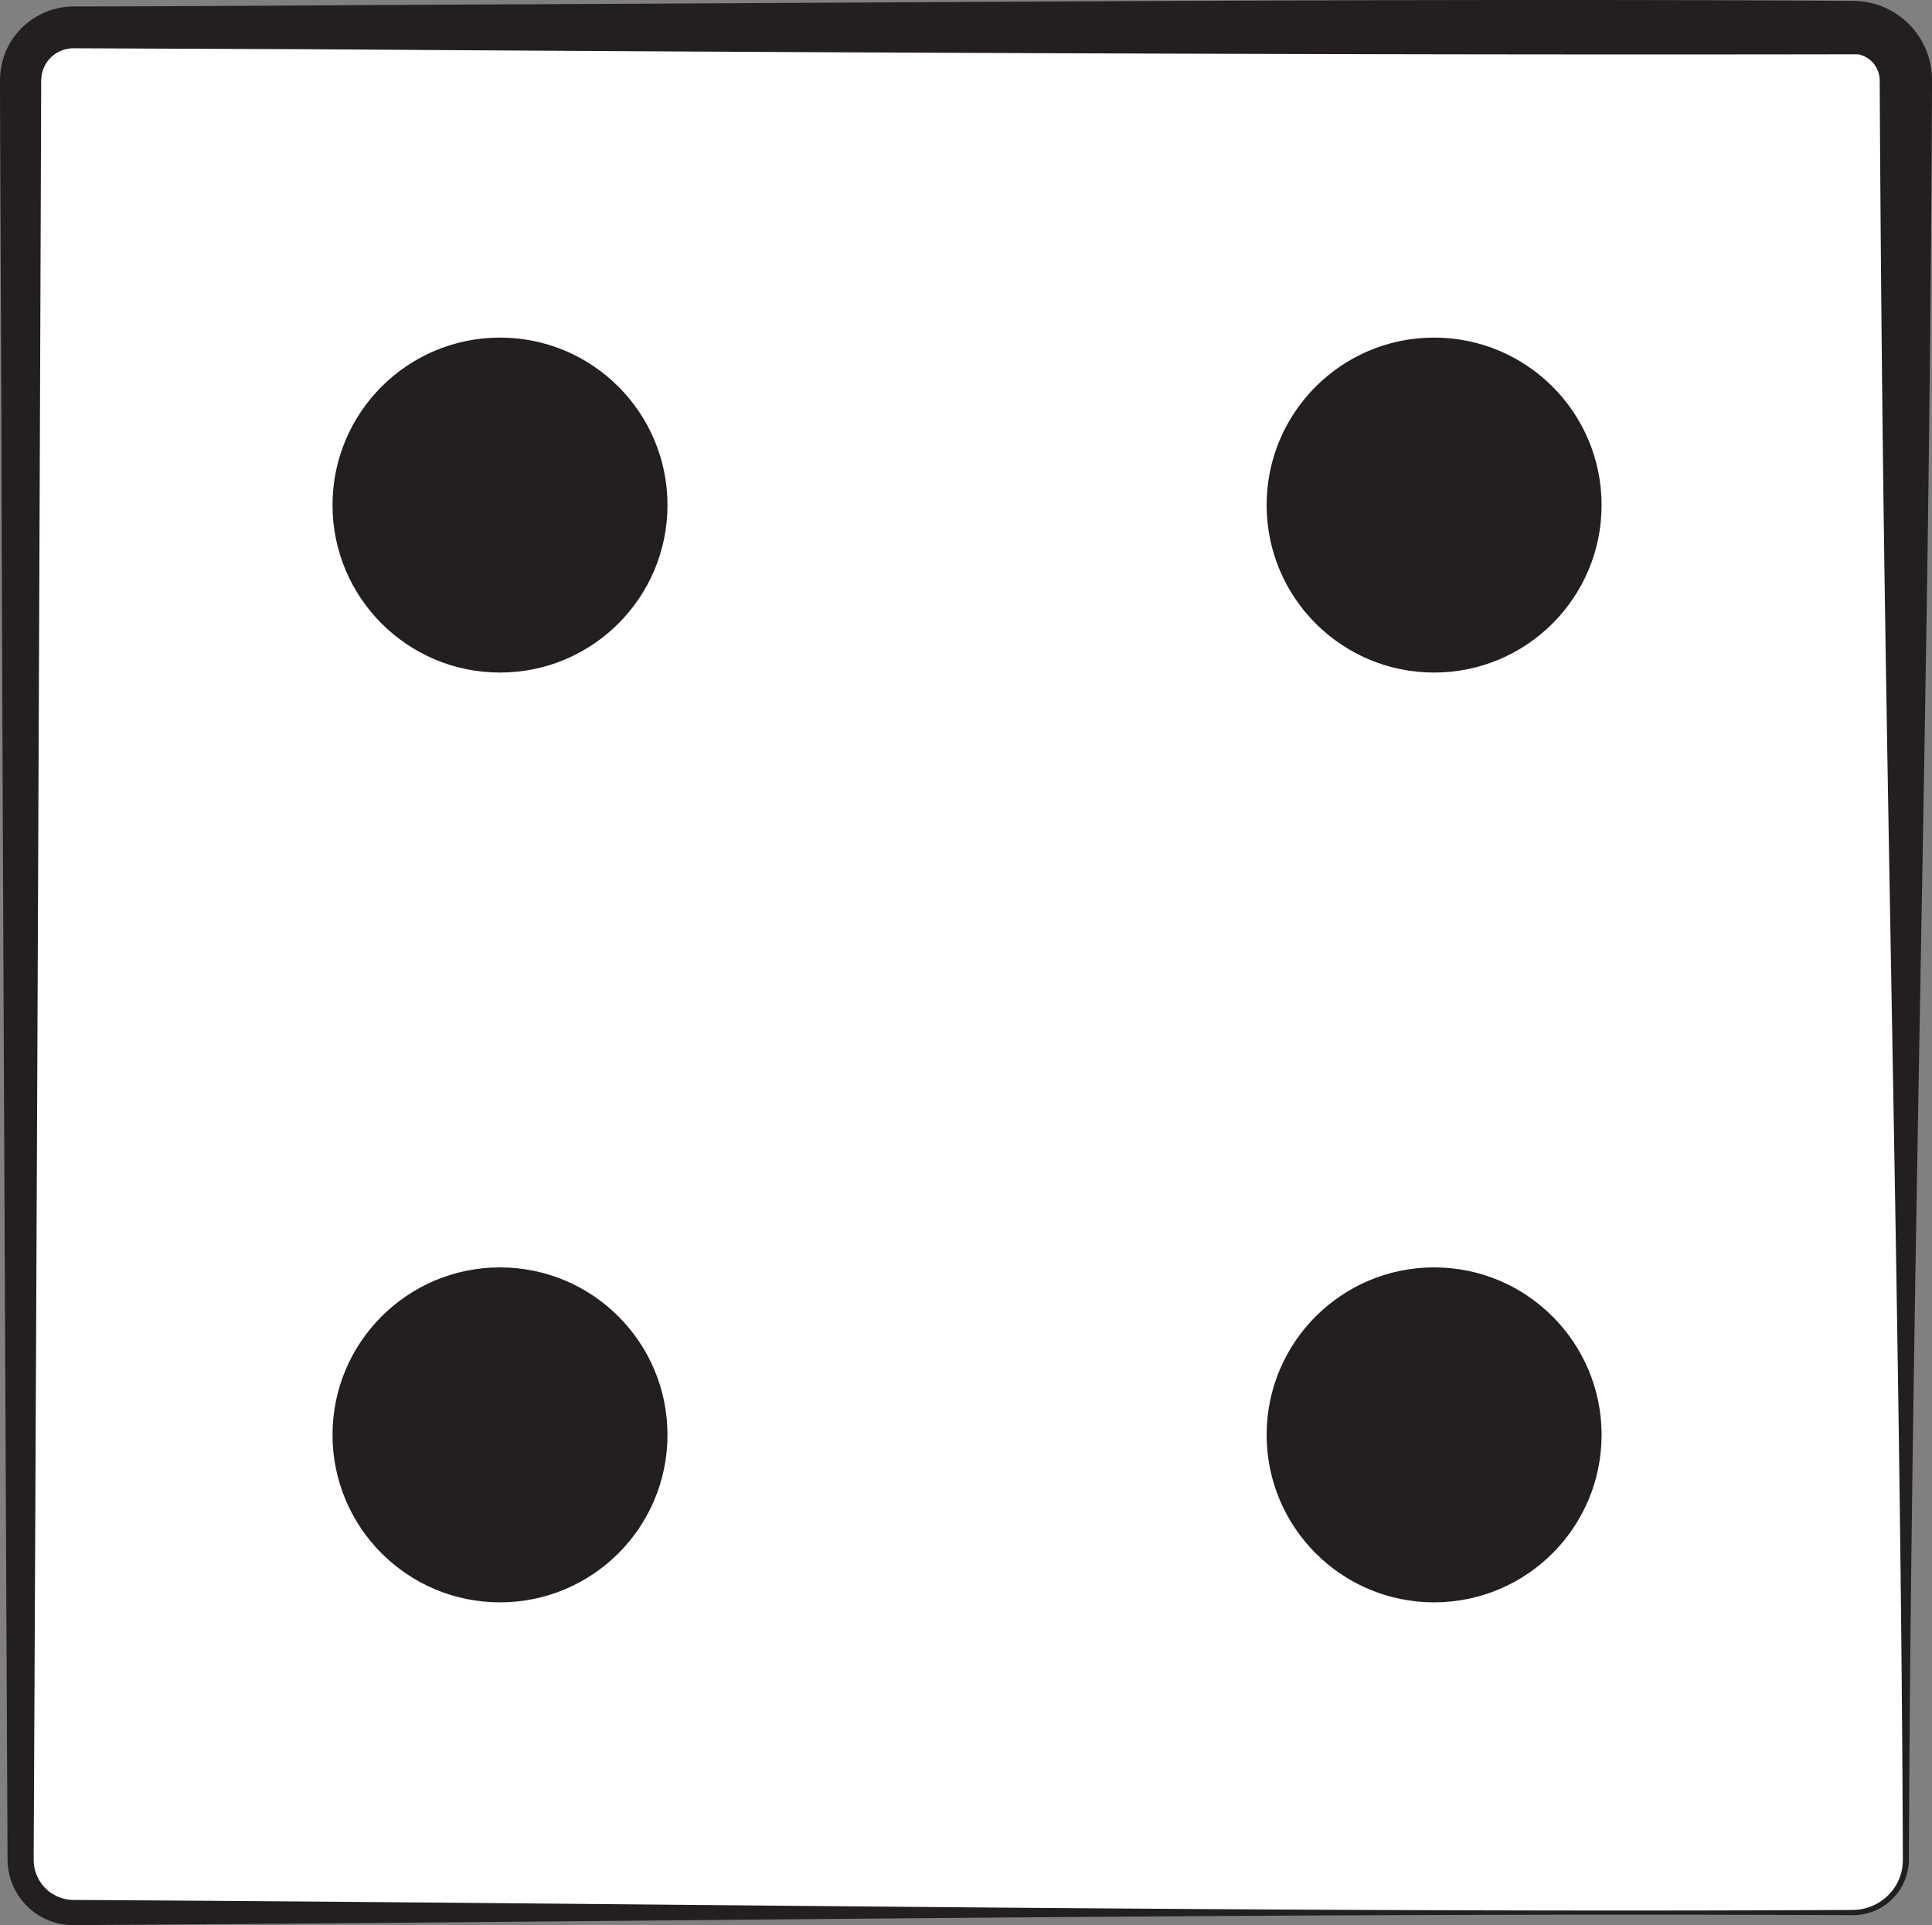 <svg xmlns="http://www.w3.org/2000/svg" viewBox="0 0 1465.96 1460.78"><rect x="0" y="0" width="1465.96" height="1460.78" fill="#808080" stroke="none"/><defs><style>.cls-1{fill:#fff;}.cls-2,.cls-3{fill:#231f20;}.cls-3{stroke:#231f20;stroke-miterlimit:10;stroke-width:3.95px;}</style></defs><g id="Layer_2" data-name="Layer 2"><g id="Layer_4" data-name="Layer 4"><rect class="cls-1" x="15.63" y="20.76" width="1430.5" height="1430.5" rx="40.14"/><path class="cls-2" d="M1406,1453.24c-440.79-2.13-909.82,5-1351.36,7.54a49.58,49.58,0,0,1-32.65-13,50.15,50.15,0,0,1-16.26-36.61C4.62,1176.29,1.79,578,1.1,351.18,1,280.35.12,131.09,0,61.35A58.46,58.46,0,0,1,4.37,39.07,56.3,56.3,0,0,1,55.77,4.89c88.29,0,265.11-1.41,353.31-1.7C725.75,1.74,1087.92-1.34,1402.77.65h2.76c.36,0,1.19,0,1.84,0l2.07.11A60.14,60.14,0,0,1,1466,60.9q-.86,176.65-3.33,353.31c-4.74,328.35-12.93,668.28-14.24,996.46a42.42,42.42,0,0,1-42.41,42.57Zm0-4c16-.09,30.78-10.46,35.84-25.77,1.82-4.94,2.13-10.36,2-15.59-1.26-327.18-9.6-666.35-14.23-993.7q-2.43-176.65-3.33-353.31a20.49,20.49,0,0,0-3.1-10.53,20.28,20.28,0,0,0-13.29-9.15c-378.74.7-797.68-1.33-1177.47-3.84L55.77,36.63a24.52,24.52,0,0,0-12.7,3.54A24.23,24.23,0,0,0,32.18,54.52a33.34,33.34,0,0,0-.93,9.59C30,434.84,27.4,1035,25.55,1411.12a30.92,30.92,0,0,0,6.75,19.27l1.4,1.56a10.33,10.33,0,0,0,.7.77l.78.71c2.4,2.52,5.61,4.21,8.68,5.75l2,.73a32.92,32.92,0,0,0,4,1.15,37.49,37.49,0,0,0,6.38.63H59c440.28,2.47,907.49,9.89,1347,7.57Z"/><circle class="cls-3" cx="379.39" cy="383.25" r="125.11"/><circle class="cls-3" cx="379.39" cy="1088.77" r="125.11"/><circle class="cls-3" cx="1088.17" cy="1088.77" r="125.11"/><circle class="cls-3" cx="1088.17" cy="383.25" r="125.11"/></g></g></svg>